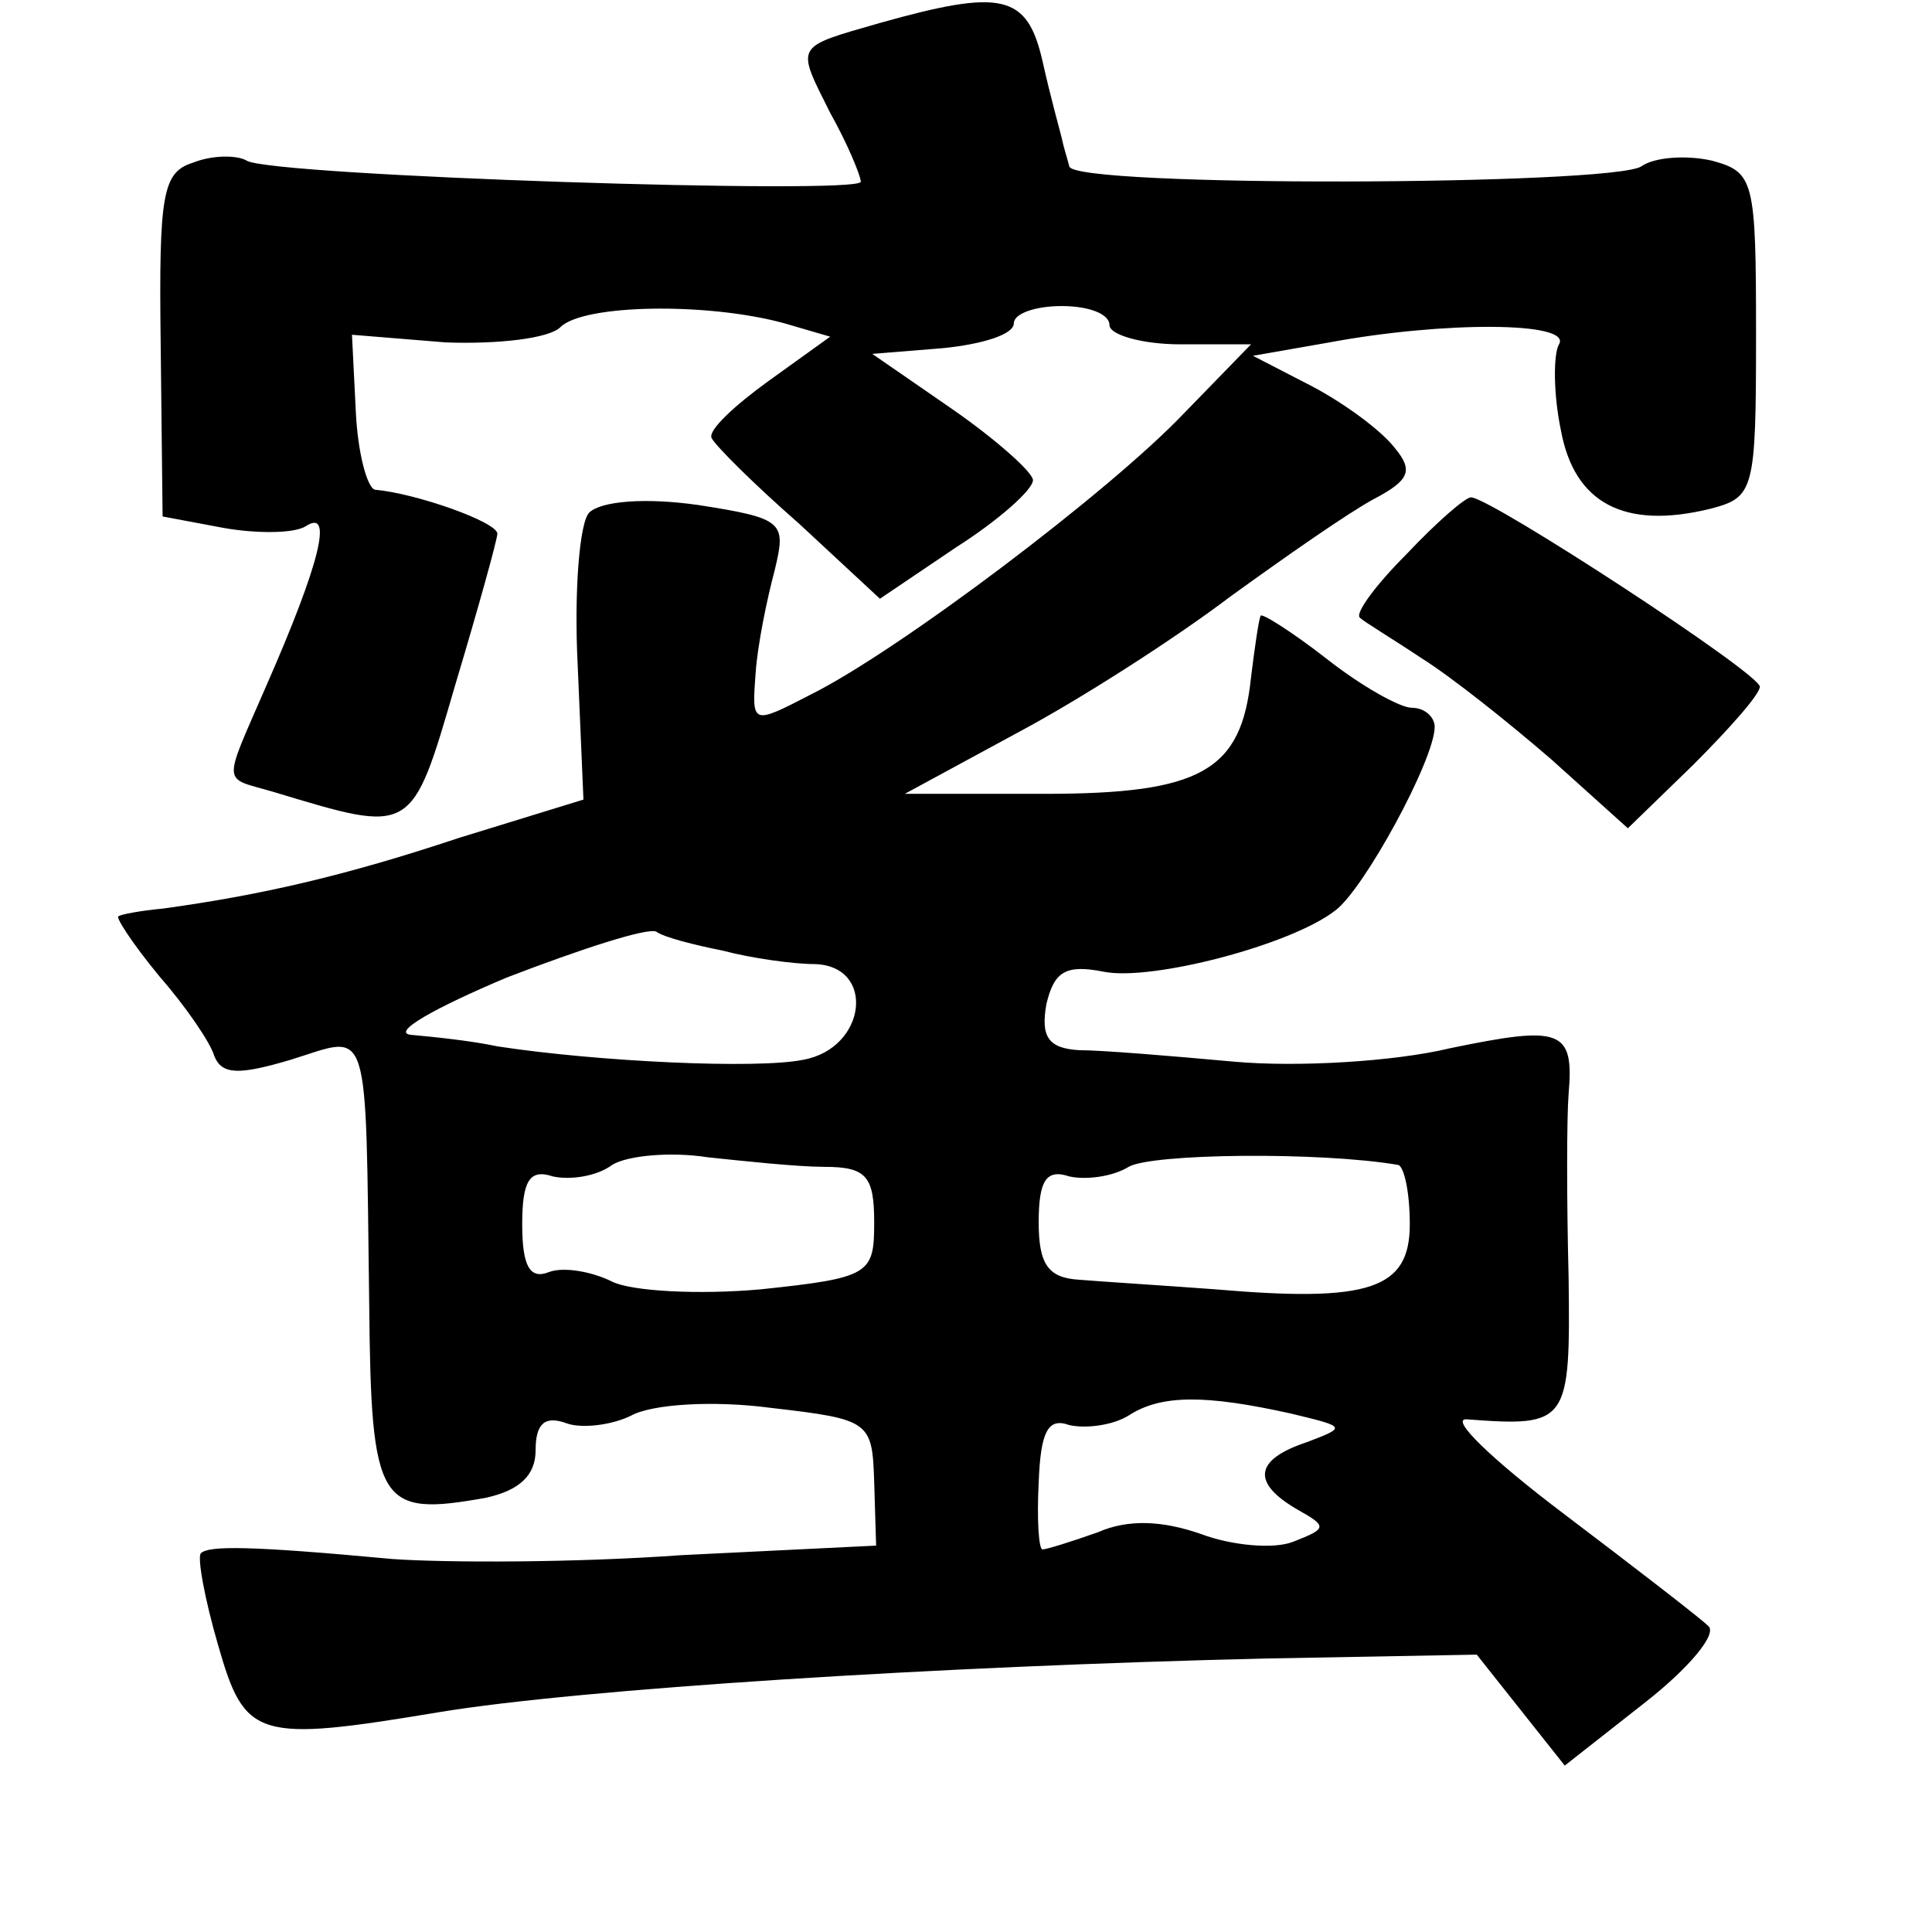 <?xml version="1.0" standalone="no"?>
<!DOCTYPE svg PUBLIC "-//W3C//DTD SVG 20010904//EN"
 "http://www.w3.org/TR/2001/REC-SVG-20010904/DTD/svg10.dtd">
<svg version="1.0" xmlns="http://www.w3.org/2000/svg"
 width="101pt" height="101pt" viewBox="0 0 101 101"
 preserveAspectRatio="xMidYMid meet">
<g transform="translate(0,101) scale(0.1,-0.1)"
fill="#000000" stroke="none">
<path d="M460 998 c-45 -13 -44 -11 -26 -47 9 -16 16 -33 16 -36 0 -7 -308 3
-321 11 -5 3 -18 3 -28 -1 -16 -5 -18 -16 -17 -95 l1 -90 32 -6 c17 -3 37 -3
43 1 14 9 8 -18 -21 -84 -23 -53 -23 -47 4 -55 73 -22 72 -23 95 56 12 40 22
76 22 79 0 6 -42 21 -64 23 -4 1 -9 19 -10 41 l-2 40 49 -4 c27 -1 54 2 60 8
12 12 77 13 117 2 l24 -7 -32 -23 c-18 -13 -32 -26 -30 -30 2 -4 22 -24 46
-45 l42 -39 40 27 c22 14 40 30 40 35 0 4 -19 21 -42 37 l-42 29 37 3 c20 2
37 7 37 13 0 5 11 9 25 9 14 0 25 -4 25 -10 0 -5 17 -10 37 -10 l37 0 -35 -36
c-39 -41 -149 -124 -195 -147 -31 -16 -31 -16 -29 11 1 15 6 39 10 54 6 25 5
27 -40 34 -28 4 -51 2 -57 -4 -5 -5 -8 -41 -6 -80 l3 -70 -65 -20 c-60 -20
-104 -30 -155 -37 -11 -1 -22 -3 -23 -4 -2 0 7 -14 21 -31 14 -16 27 -35 29
-42 4 -10 13 -10 40 -2 42 13 39 23 41 -128 1 -105 5 -111 61 -101 18 4 26 12
26 25 0 14 5 18 16 14 8 -3 24 -1 34 4 11 6 43 8 73 4 52 -6 53 -7 54 -39 l1
-33 -102 -5 c-55 -4 -123 -4 -151 -2 -75 7 -96 7 -100 3 -2 -2 2 -24 9 -48 14
-49 20 -51 116 -35 73 12 260 24 433 28 l109 2 23 -29 23 -29 42 33 c23 18 38
36 33 40 -4 4 -39 31 -76 59 -37 28 -60 50 -50 49 53 -4 54 -2 53 75 -1 39 -1
82 0 95 3 34 -4 36 -62 24 -29 -7 -80 -10 -113 -7 -33 3 -69 6 -81 6 -16 1
-20 7 -17 24 4 17 10 21 30 17 25 -5 98 14 121 32 15 11 52 79 52 96 0 5 -5
10 -12 10 -6 0 -26 11 -45 26 -18 14 -34 24 -34 22 -1 -2 -3 -16 -5 -32 -5
-49 -26 -61 -108 -61 l-73 0 59 32 c32 17 82 49 111 71 29 21 62 44 75 51 19
10 21 15 11 27 -7 9 -26 23 -43 32 l-31 16 40 7 c59 11 127 11 120 -1 -3 -5
-3 -26 1 -45 7 -38 33 -52 78 -41 23 6 24 9 24 91 0 81 -1 85 -23 91 -13 3
-30 2 -37 -3 -16 -10 -297 -11 -299 0 -1 4 -3 10 -4 15 -1 4 -6 22 -10 40 -8
35 -21 38 -85 20z m-82 -485 c15 -4 37 -7 48 -7 32 -1 27 -44 -6 -50 -24 -5
-108 -1 -160 7 -14 3 -34 5 -45 6 -11 1 12 14 50 30 39 15 73 26 78 24 4 -3
20 -7 35 -10z m53 -113 c22 0 26 -5 26 -29 0 -27 -2 -29 -59 -35 -33 -3 -68
-1 -78 4 -10 5 -25 8 -33 5 -10 -4 -14 3 -14 25 0 23 4 29 16 25 9 -2 23 0 31
6 8 5 31 7 50 4 19 -2 47 -5 61 -5z m300 1 c3 -1 6 -14 6 -31 0 -34 -21 -41
-102 -34 -27 2 -59 4 -71 5 -16 1 -21 8 -21 30 0 22 4 28 16 24 9 -2 23 0 31
5 12 7 100 8 141 1z m-56 -130 c29 -7 29 -7 8 -15 -27 -9 -29 -21 -5 -35 16
-9 16 -10 -2 -17 -10 -4 -32 -2 -48 4 -20 7 -38 8 -54 1 -14 -5 -27 -9 -29 -9
-2 0 -3 16 -2 35 1 27 5 34 16 30 9 -2 23 0 31 5 17 11 40 11 85 1z"/>
<path d="M735 720 c-16 -16 -27 -31 -24 -33 2 -2 17 -11 32 -21 16 -10 46 -34
68 -53 l40 -36 34 33 c19 19 35 37 35 41 0 7 -141 99 -151 99 -3 0 -18 -13
-34 -30z"/>
</g>
</svg>
